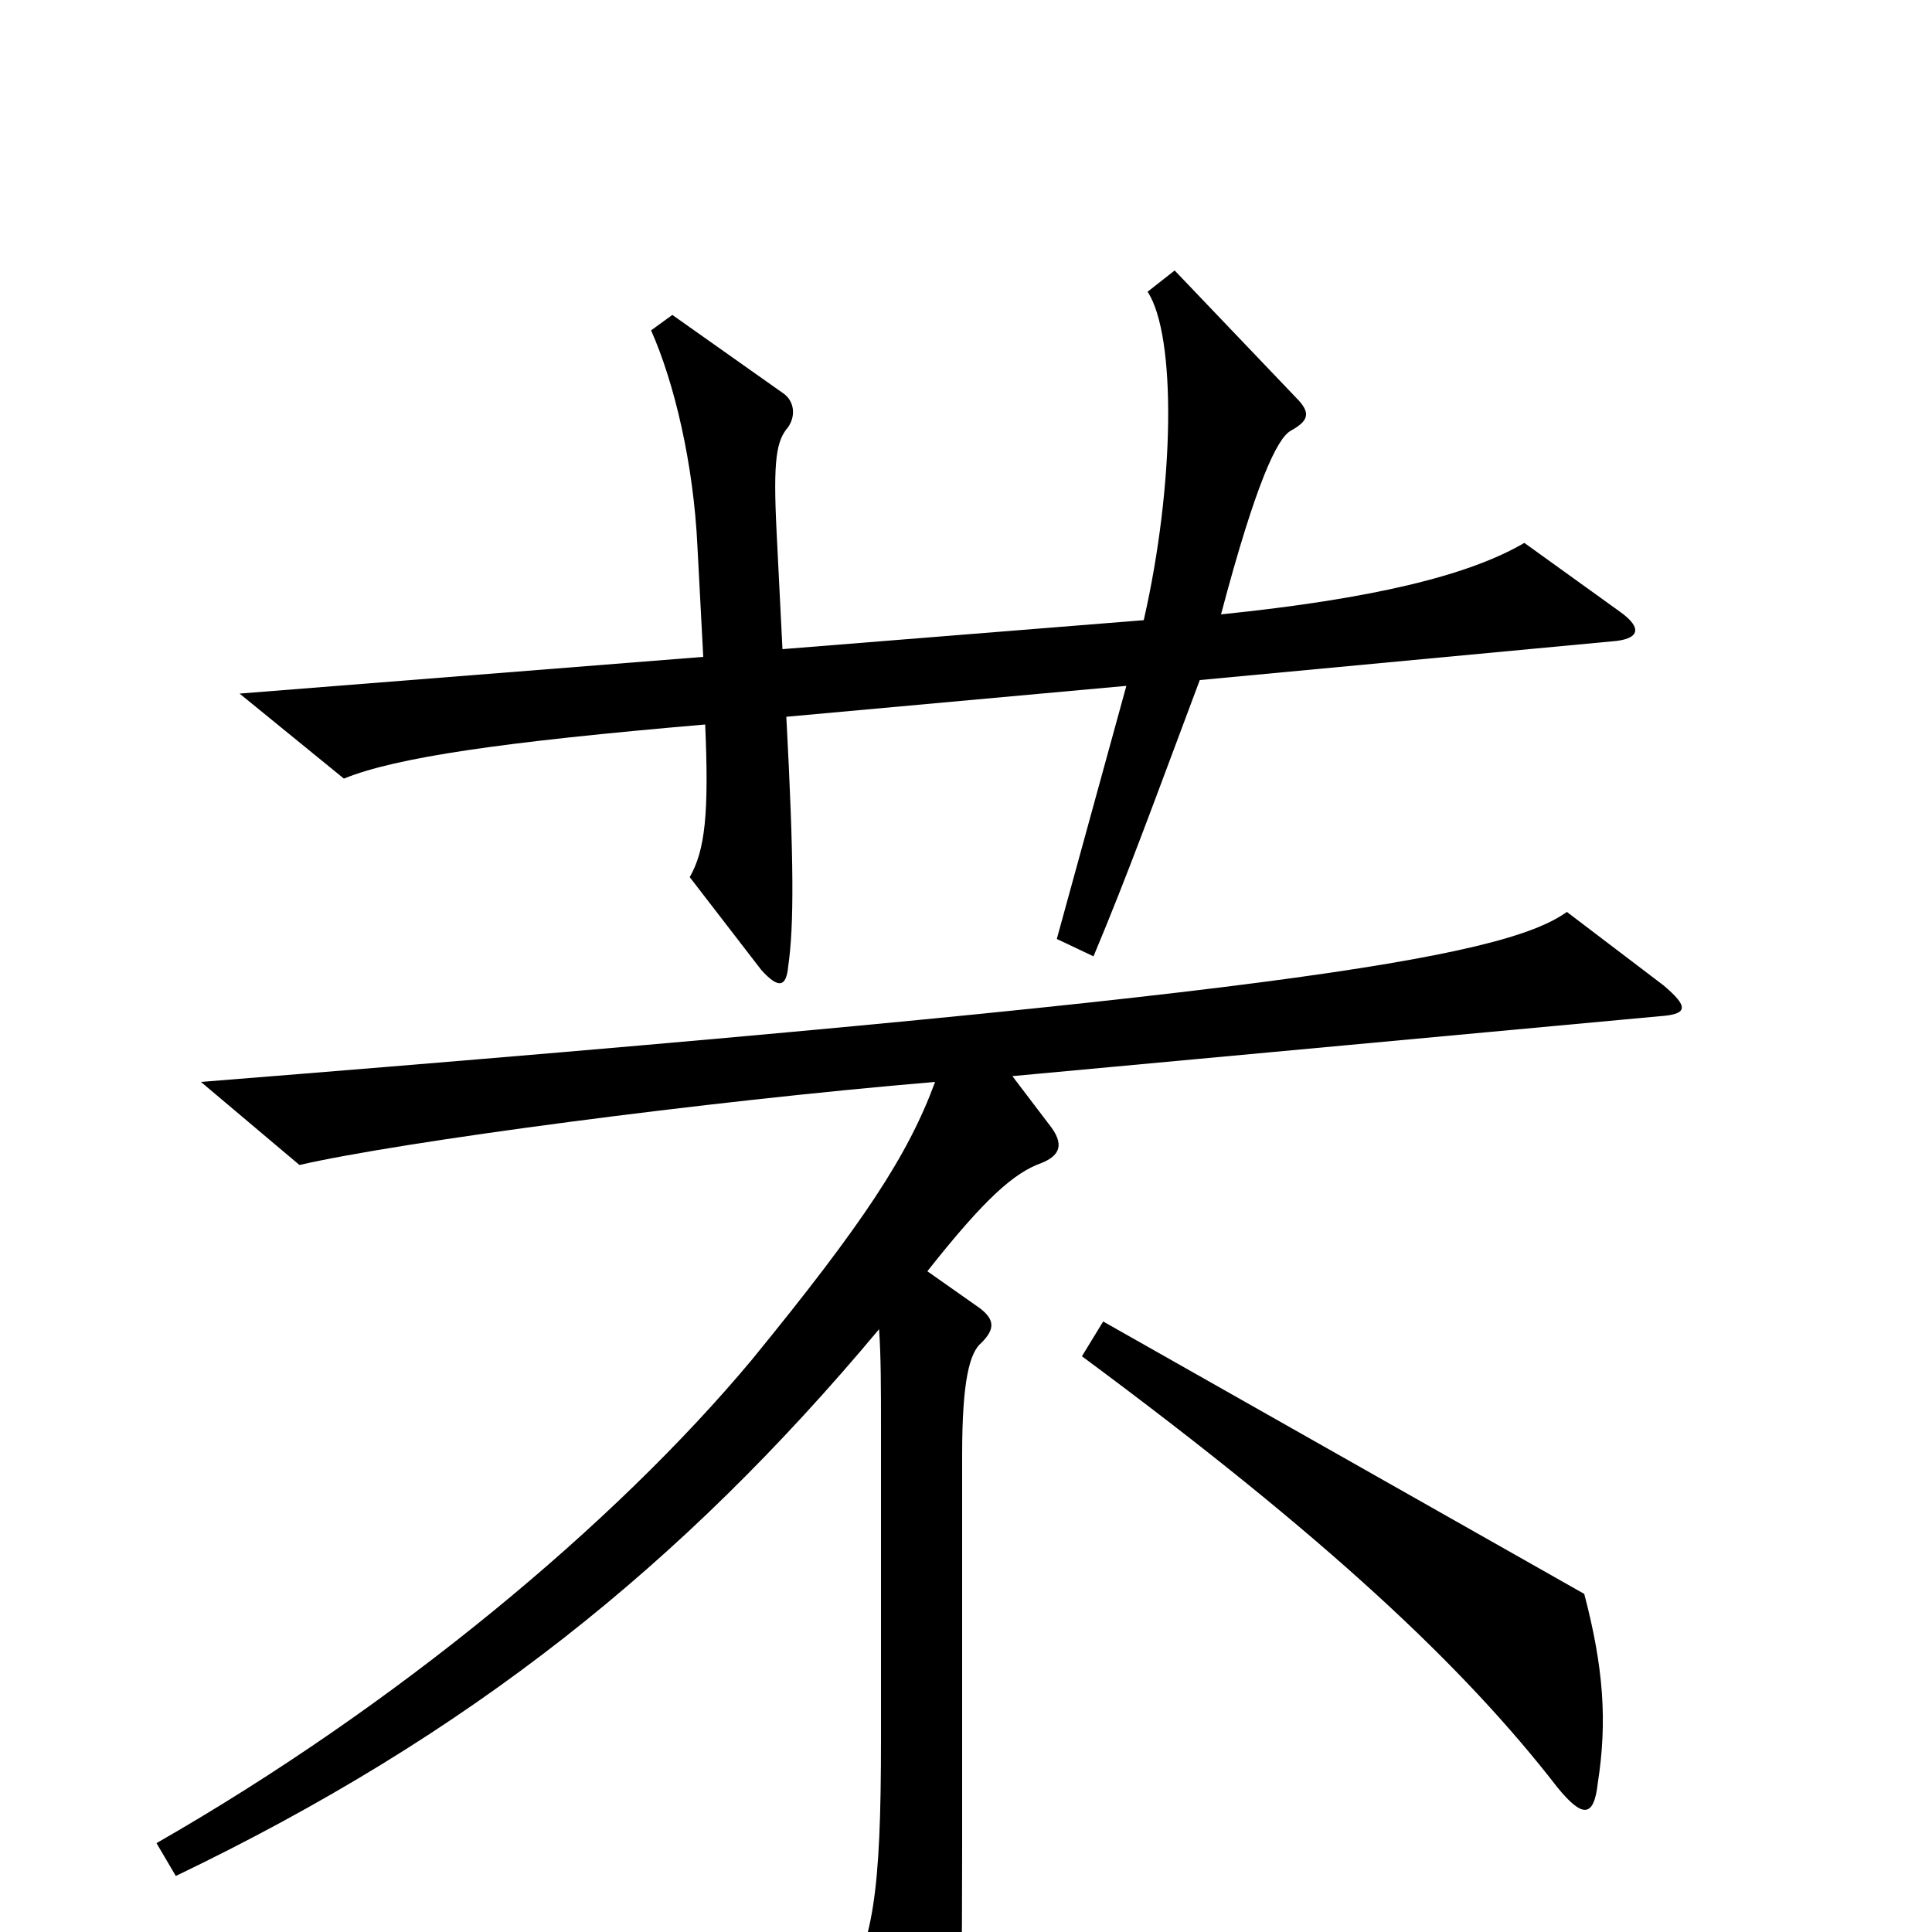 <svg xmlns="http://www.w3.org/2000/svg" viewBox="0 -1000 1000 1000">
	<path fill="#000000" d="M839 -683L789 -719C760 -702 710 -690 632 -682C650 -750 661 -773 668 -777C677 -782 679 -786 671 -794L608 -860L594 -849C609 -826 608 -749 592 -679L405 -664L402 -724C400 -763 402 -772 408 -779C412 -785 411 -792 406 -796L348 -837L337 -829C349 -802 359 -760 361 -717L364 -660L124 -641L178 -597C205 -608 260 -616 365 -625C367 -579 365 -560 357 -546L394 -498C403 -488 407 -489 408 -500C411 -521 411 -554 407 -629L583 -645L547 -514L566 -505C584 -548 597 -584 621 -648L834 -668C849 -669 850 -675 839 -683ZM861 -490L811 -528C778 -504 656 -484 104 -440L155 -397C207 -409 365 -430 484 -440C470 -402 447 -367 389 -296C318 -211 205 -117 81 -46L91 -29C243 -102 353 -190 455 -312C456 -298 456 -281 456 -261V-100C456 -20 452 6 435 34L475 98C484 113 488 113 492 99C496 87 498 69 498 -44V-247C498 -286 502 -300 508 -305C515 -312 515 -317 507 -323L480 -342C510 -380 525 -393 539 -398C549 -402 551 -408 543 -418L524 -443L859 -474C874 -475 874 -479 861 -490ZM827 -77C832 -109 830 -137 820 -175L571 -316L560 -298C687 -204 758 -137 806 -75C819 -59 825 -59 827 -77Z"/>
</svg>
